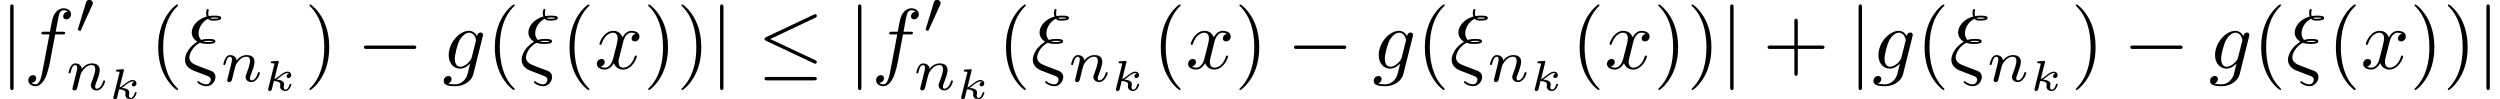 <?xml version='1.0' encoding='UTF-8'?>
<!-- This file was generated by dvisvgm 2.13.3 -->
<svg version='1.1' xmlns='http://www.w3.org/2000/svg' xmlns:xlink='http://www.w3.org/1999/xlink' width='436.37pt' height='17.262pt' viewBox='132.816 46.911 436.37 17.262'>
<defs>
<path id='g5-40' d='M3.298 2.391C3.298 2.361 3.298 2.341 3.128 2.172C1.883 .917 1.564-.966 1.564-2.491C1.564-4.224 1.943-5.958 3.168-7.203C3.298-7.323 3.298-7.342 3.298-7.372C3.298-7.442 3.258-7.472 3.198-7.472C3.098-7.472 2.202-6.795 1.614-5.529C1.106-4.433 .986-3.328 .986-2.491C.986-1.714 1.096-.508 1.644 .618C2.242 1.843 3.098 2.491 3.198 2.491C3.258 2.491 3.298 2.461 3.298 2.391Z'/>
<path id='g5-41' d='M2.879-2.491C2.879-3.268 2.77-4.473 2.222-5.599C1.624-6.824 .767-7.472 .667-7.472C.608-7.472 .568-7.432 .568-7.372C.568-7.342 .568-7.323 .757-7.143C1.733-6.157 2.301-4.573 2.301-2.491C2.301-.787 1.933 .966 .697 2.222C.568 2.341 .568 2.361 .568 2.391C.568 2.451 .608 2.491 .667 2.491C.767 2.491 1.664 1.813 2.252 .548C2.76-.548 2.879-1.654 2.879-2.491Z'/>
<path id='g5-43' d='M4.075-2.291H6.854C6.994-2.291 7.183-2.291 7.183-2.491S6.994-2.69 6.854-2.69H4.075V-5.479C4.075-5.619 4.075-5.808 3.875-5.808S3.676-5.619 3.676-5.479V-2.69H.887C.747-2.69 .558-2.69 .558-2.491S.747-2.291 .887-2.291H3.676V.498C3.676 .638 3.676 .827 3.875 .827S4.075 .638 4.075 .498V-2.291Z'/>
<path id='g4-107' d='M1.833-3.268C1.853-3.337 1.853-3.347 1.853-3.372C1.853-3.457 1.778-3.457 1.699-3.452L1.086-3.407C1.001-3.402 .991-3.397 .966-3.377C.946-3.352 .932-3.293 .932-3.263C.932-3.178 1.011-3.178 1.081-3.178C1.086-3.178 1.176-3.178 1.25-3.168C1.345-3.158 1.35-3.143 1.35-3.103C1.35-3.088 1.35-3.078 1.325-2.989L.638-.239C.618-.164 .618-.154 .618-.125C.618-.01 .707 .055 .807 .055C1.001 .055 1.046-.13 1.066-.199L1.29-1.116C1.42-1.111 2.042-1.076 2.042-.722C2.042-.687 2.042-.667 2.027-.608C2.012-.538 2.012-.508 2.012-.478C2.012-.125 2.331 .055 2.62 .055C3.128 .055 3.328-.658 3.328-.717C3.328-.787 3.243-.787 3.223-.787C3.138-.787 3.128-.762 3.103-.672C3.054-.498 2.909-.115 2.64-.115C2.456-.115 2.431-.299 2.431-.408C2.431-.413 2.431-.483 2.451-.568C2.471-.648 2.476-.697 2.476-.737C2.476-1.176 1.928-1.25 1.599-1.275C1.738-1.355 1.948-1.524 2.027-1.594C2.311-1.818 2.585-2.032 2.869-2.032C2.984-2.032 3.014-2.002 3.044-1.973C3.039-1.973 3.014-1.958 3.004-1.958C2.775-1.878 2.775-1.674 2.775-1.659C2.775-1.574 2.834-1.455 2.999-1.455C3.098-1.455 3.308-1.534 3.308-1.808C3.308-2.052 3.118-2.202 2.879-2.202C2.54-2.202 2.252-1.973 1.888-1.679C1.714-1.539 1.549-1.415 1.35-1.335L1.833-3.268Z'/>
<path id='g3-110' d='M.851-.439C.823-.349 .781-.174 .781-.153C.781 0 .907 .07 1.018 .07C1.144 .07 1.255-.021 1.29-.084S1.381-.37 1.416-.516C1.451-.649 1.527-.969 1.569-1.144C1.611-1.297 1.653-1.451 1.688-1.611C1.764-1.897 1.778-1.953 1.981-2.239C2.176-2.518 2.504-2.88 3.027-2.88C3.431-2.88 3.438-2.525 3.438-2.392C3.438-1.974 3.138-1.2 3.027-.907C2.95-.711 2.922-.649 2.922-.53C2.922-.16 3.229 .07 3.585 .07C4.282 .07 4.589-.893 4.589-.997C4.589-1.088 4.498-1.088 4.477-1.088C4.38-1.088 4.373-1.046 4.345-.969C4.184-.411 3.884-.126 3.605-.126C3.459-.126 3.431-.223 3.431-.37C3.431-.53 3.466-.621 3.592-.934C3.675-1.151 3.961-1.89 3.961-2.28C3.961-2.957 3.424-3.075 3.055-3.075C2.476-3.075 2.085-2.72 1.876-2.441C1.827-2.922 1.416-3.075 1.13-3.075C.83-3.075 .669-2.859 .579-2.699C.425-2.441 .328-2.043 .328-2.008C.328-1.918 .425-1.918 .446-1.918C.544-1.918 .551-1.939 .6-2.127C.704-2.538 .837-2.88 1.109-2.88C1.29-2.88 1.339-2.727 1.339-2.538C1.339-2.406 1.276-2.148 1.227-1.96S1.109-1.485 1.074-1.332L.851-.439Z'/>
<path id='g1-48' d='M2.022-3.292C2.078-3.41 2.085-3.466 2.085-3.515C2.085-3.731 1.89-3.898 1.674-3.898C1.409-3.898 1.325-3.682 1.29-3.571L.37-.551C.363-.537 .335-.446 .335-.439C.335-.356 .551-.286 .607-.286C.656-.286 .663-.3 .711-.404L2.022-3.292Z'/>
<path id='g2-24' d='M1.534-3.049C.448-2.331 .229-1.395 .229-1.036C.229-.558 .498-.279 .518-.249C.837 .08 .927 .12 1.674 .399L2.879 .867C3.029 .936 3.228 1.006 3.228 1.295C3.228 1.524 3.049 1.823 2.74 1.823C2.301 1.823 1.973 1.584 1.863 1.504C1.803 1.465 1.793 1.455 1.753 1.455C1.674 1.455 1.654 1.524 1.654 1.564C1.654 1.684 2.182 2.042 2.74 2.042C3.357 2.042 3.776 1.465 3.776 .976C3.776 .498 3.407 .319 3.298 .269C3.158 .219 2.819 .09 2.69 .04C2.491-.04 2.291-.12 2.082-.189L1.484-.428C1.036-.608 .737-.897 .737-1.315C.737-1.724 1.126-2.59 1.963-3.009C2.331-2.879 2.63-2.879 2.839-2.879C3.138-2.879 3.766-2.879 3.766-3.188C3.766-3.437 3.337-3.457 2.949-3.457C2.77-3.457 2.481-3.457 2.112-3.337C1.853-3.597 1.813-3.925 1.813-4.115C1.813-4.672 2.172-5.44 2.919-5.808C3.098-5.589 3.328-5.589 3.557-5.589C3.806-5.589 4.443-5.589 4.443-5.898C4.443-6.157 4.005-6.167 3.616-6.167C3.487-6.167 3.248-6.167 2.989-6.117C2.959-6.207 2.939-6.276 2.939-6.446C2.939-6.585 2.989-6.795 2.989-6.814C2.989-6.894 2.939-6.944 2.869-6.944C2.69-6.944 2.69-6.486 2.69-6.456C2.69-6.257 2.75-6.107 2.76-6.067C1.694-5.768 1.016-4.971 1.016-4.204C1.016-3.836 1.196-3.417 1.664-3.148L1.534-3.049ZM3.148-5.898C3.308-5.948 3.517-5.948 3.626-5.948C3.965-5.948 4.005-5.938 4.184-5.888C4.105-5.858 4.005-5.808 3.567-5.808C3.377-5.808 3.258-5.808 3.148-5.898ZM2.371-3.178C2.6-3.238 2.819-3.238 2.939-3.238C3.288-3.238 3.328-3.228 3.507-3.178C3.427-3.138 3.328-3.098 2.869-3.098C2.64-3.098 2.55-3.098 2.371-3.178Z'/>
<path id='g2-102' d='M3.656-3.985H4.513C4.712-3.985 4.812-3.985 4.812-4.184C4.812-4.294 4.712-4.294 4.543-4.294H3.716L3.925-5.43C3.965-5.639 4.105-6.346 4.164-6.466C4.254-6.655 4.423-6.804 4.633-6.804C4.672-6.804 4.932-6.804 5.121-6.625C4.682-6.585 4.583-6.237 4.583-6.087C4.583-5.858 4.762-5.738 4.951-5.738C5.21-5.738 5.499-5.958 5.499-6.336C5.499-6.795 5.041-7.024 4.633-7.024C4.294-7.024 3.666-6.844 3.367-5.858C3.308-5.649 3.278-5.549 3.039-4.294H2.351C2.162-4.294 2.052-4.294 2.052-4.105C2.052-3.985 2.142-3.985 2.331-3.985H2.989L2.242-.05C2.062 .917 1.893 1.823 1.375 1.823C1.335 1.823 1.086 1.823 .897 1.644C1.355 1.614 1.445 1.255 1.445 1.106C1.445 .877 1.265 .757 1.076 .757C.817 .757 .528 .976 .528 1.355C.528 1.803 .966 2.042 1.375 2.042C1.923 2.042 2.321 1.455 2.501 1.076C2.819 .448 3.049-.757 3.059-.827L3.656-3.985Z'/>
<path id='g2-103' d='M4.692-3.756C4.702-3.816 4.722-3.866 4.722-3.935C4.722-4.105 4.603-4.204 4.433-4.204C4.334-4.204 4.065-4.134 4.025-3.776C3.846-4.144 3.497-4.403 3.098-4.403C1.963-4.403 .727-3.009 .727-1.574C.727-.588 1.335 0 2.052 0C2.64 0 3.108-.468 3.208-.578L3.218-.568C3.009 .319 2.889 .727 2.889 .747C2.849 .837 2.511 1.823 1.455 1.823C1.265 1.823 .936 1.813 .658 1.724C.956 1.634 1.066 1.375 1.066 1.205C1.066 1.046 .956 .857 .687 .857C.468 .857 .149 1.036 .149 1.435C.149 1.843 .518 2.042 1.474 2.042C2.72 2.042 3.437 1.265 3.587 .667L4.692-3.756ZM3.397-1.275C3.337-1.016 3.108-.767 2.889-.578C2.68-.399 2.371-.219 2.082-.219C1.584-.219 1.435-.737 1.435-1.136C1.435-1.614 1.724-2.79 1.993-3.298C2.262-3.786 2.69-4.184 3.108-4.184C3.766-4.184 3.905-3.377 3.905-3.328S3.885-3.218 3.875-3.178L3.397-1.275Z'/>
<path id='g2-120' d='M3.328-3.009C3.387-3.268 3.616-4.184 4.314-4.184C4.364-4.184 4.603-4.184 4.812-4.055C4.533-4.005 4.334-3.756 4.334-3.517C4.334-3.357 4.443-3.168 4.712-3.168C4.932-3.168 5.25-3.347 5.25-3.746C5.25-4.264 4.663-4.403 4.324-4.403C3.746-4.403 3.397-3.875 3.278-3.646C3.029-4.304 2.491-4.403 2.202-4.403C1.166-4.403 .598-3.118 .598-2.869C.598-2.77 .697-2.77 .717-2.77C.797-2.77 .827-2.79 .847-2.879C1.186-3.935 1.843-4.184 2.182-4.184C2.371-4.184 2.72-4.095 2.72-3.517C2.72-3.208 2.55-2.54 2.182-1.146C2.022-.528 1.674-.11 1.235-.11C1.176-.11 .946-.11 .737-.239C.986-.289 1.205-.498 1.205-.777C1.205-1.046 .986-1.126 .837-1.126C.538-1.126 .289-.867 .289-.548C.289-.09 .787 .11 1.225 .11C1.883 .11 2.242-.588 2.271-.648C2.391-.279 2.75 .11 3.347 .11C4.374 .11 4.941-1.176 4.941-1.425C4.941-1.524 4.852-1.524 4.822-1.524C4.732-1.524 4.712-1.484 4.692-1.415C4.364-.349 3.686-.11 3.367-.11C2.979-.11 2.819-.428 2.819-.767C2.819-.986 2.879-1.205 2.989-1.644L3.328-3.009Z'/>
<path id='g0-0' d='M6.565-2.291C6.735-2.291 6.914-2.291 6.914-2.491S6.735-2.69 6.565-2.69H1.176C1.006-2.69 .827-2.69 .827-2.491S1.006-2.291 1.176-2.291H6.565Z'/>
<path id='g0-20' d='M6.725-5.918C6.834-5.968 6.914-6.017 6.914-6.137C6.914-6.247 6.834-6.336 6.715-6.336C6.665-6.336 6.575-6.296 6.535-6.276L1.026-3.676C.857-3.597 .827-3.527 .827-3.447C.827-3.357 .887-3.288 1.026-3.228L6.535-.638C6.665-.568 6.685-.568 6.715-.568C6.824-.568 6.914-.658 6.914-.767C6.914-.857 6.874-.917 6.705-.996L1.494-3.447L6.725-5.918ZM6.565 1.365C6.735 1.365 6.914 1.365 6.914 1.166S6.705 .966 6.555 .966H1.186C1.036 .966 .827 .966 .827 1.166S1.006 1.365 1.176 1.365H6.565Z'/>
<path id='g0-106' d='M1.584-7.113C1.584-7.293 1.584-7.472 1.385-7.472S1.186-7.293 1.186-7.113V2.132C1.186 2.311 1.186 2.491 1.385 2.491S1.584 2.311 1.584 2.132V-7.113Z'/>
</defs>
<g id='page1' transform='matrix(1.5 0 0 1.5 0 0)'>
<use x='88.544' y='39.262' xlink:href='#g0-106'/>
<use x='91.311' y='39.262' xlink:href='#g2-102'/>
<use x='97.261' y='35.149' xlink:href='#g1-48'/>
<use x='96.189' y='41.725' xlink:href='#g3-110'/>
<use x='101.114' y='42.782' xlink:href='#g4-107'/>
<use x='105.967' y='39.262' xlink:href='#g5-40'/>
<use x='109.841' y='39.262' xlink:href='#g2-24'/>
<use x='114.2' y='40.756' xlink:href='#g3-110'/>
<use x='119.125' y='41.814' xlink:href='#g4-107'/>
<use x='123.978' y='39.262' xlink:href='#g5-41'/>
<use x='130.066' y='39.262' xlink:href='#g0-0'/>
<use x='140.029' y='39.262' xlink:href='#g2-103'/>
<use x='145.138' y='39.262' xlink:href='#g5-40'/>
<use x='149.013' y='39.262' xlink:href='#g2-24'/>
<use x='153.83' y='39.262' xlink:href='#g5-40'/>
<use x='157.704' y='39.262' xlink:href='#g2-120'/>
<use x='163.398' y='39.262' xlink:href='#g5-41'/>
<use x='167.272' y='39.262' xlink:href='#g5-41'/>
<use x='171.147' y='39.262' xlink:href='#g0-106'/>
<use x='176.682' y='39.262' xlink:href='#g0-20'/>
<use x='187.198' y='39.262' xlink:href='#g0-106'/>
<use x='189.965' y='39.262' xlink:href='#g2-102'/>
<use x='195.915' y='35.149' xlink:href='#g1-48'/>
<use x='194.843' y='41.725' xlink:href='#g3-110'/>
<use x='199.767' y='42.782' xlink:href='#g4-107'/>
<use x='204.621' y='39.262' xlink:href='#g5-40'/>
<use x='208.495' y='39.262' xlink:href='#g2-24'/>
<use x='212.854' y='40.756' xlink:href='#g3-110'/>
<use x='217.779' y='41.814' xlink:href='#g4-107'/>
<use x='222.632' y='39.262' xlink:href='#g5-40'/>
<use x='226.506' y='39.262' xlink:href='#g2-120'/>
<use x='232.2' y='39.262' xlink:href='#g5-41'/>
<use x='238.289' y='39.262' xlink:href='#g0-0'/>
<use x='248.251' y='39.262' xlink:href='#g2-103'/>
<use x='253.361' y='39.262' xlink:href='#g5-40'/>
<use x='257.235' y='39.262' xlink:href='#g2-24'/>
<use x='261.594' y='40.756' xlink:href='#g3-110'/>
<use x='266.518' y='41.814' xlink:href='#g4-107'/>
<use x='271.372' y='39.262' xlink:href='#g5-40'/>
<use x='275.246' y='39.262' xlink:href='#g2-120'/>
<use x='280.94' y='39.262' xlink:href='#g5-41'/>
<use x='284.815' y='39.262' xlink:href='#g5-41'/>
<use x='288.689' y='39.262' xlink:href='#g0-106'/>
<use x='293.67' y='39.262' xlink:href='#g5-43'/>
<use x='303.633' y='39.262' xlink:href='#g0-106'/>
<use x='306.4' y='39.262' xlink:href='#g2-103'/>
<use x='311.509' y='39.262' xlink:href='#g5-40'/>
<use x='315.384' y='39.262' xlink:href='#g2-24'/>
<use x='319.743' y='40.756' xlink:href='#g3-110'/>
<use x='324.667' y='41.814' xlink:href='#g4-107'/>
<use x='329.521' y='39.262' xlink:href='#g5-41'/>
<use x='335.609' y='39.262' xlink:href='#g0-0'/>
<use x='345.572' y='39.262' xlink:href='#g2-103'/>
<use x='350.681' y='39.262' xlink:href='#g5-40'/>
<use x='354.555' y='39.262' xlink:href='#g2-24'/>
<use x='359.372' y='39.262' xlink:href='#g5-40'/>
<use x='363.247' y='39.262' xlink:href='#g2-120'/>
<use x='368.941' y='39.262' xlink:href='#g5-41'/>
<use x='372.815' y='39.262' xlink:href='#g5-41'/>
<use x='376.689' y='39.262' xlink:href='#g0-106'/>
</g>
</svg>